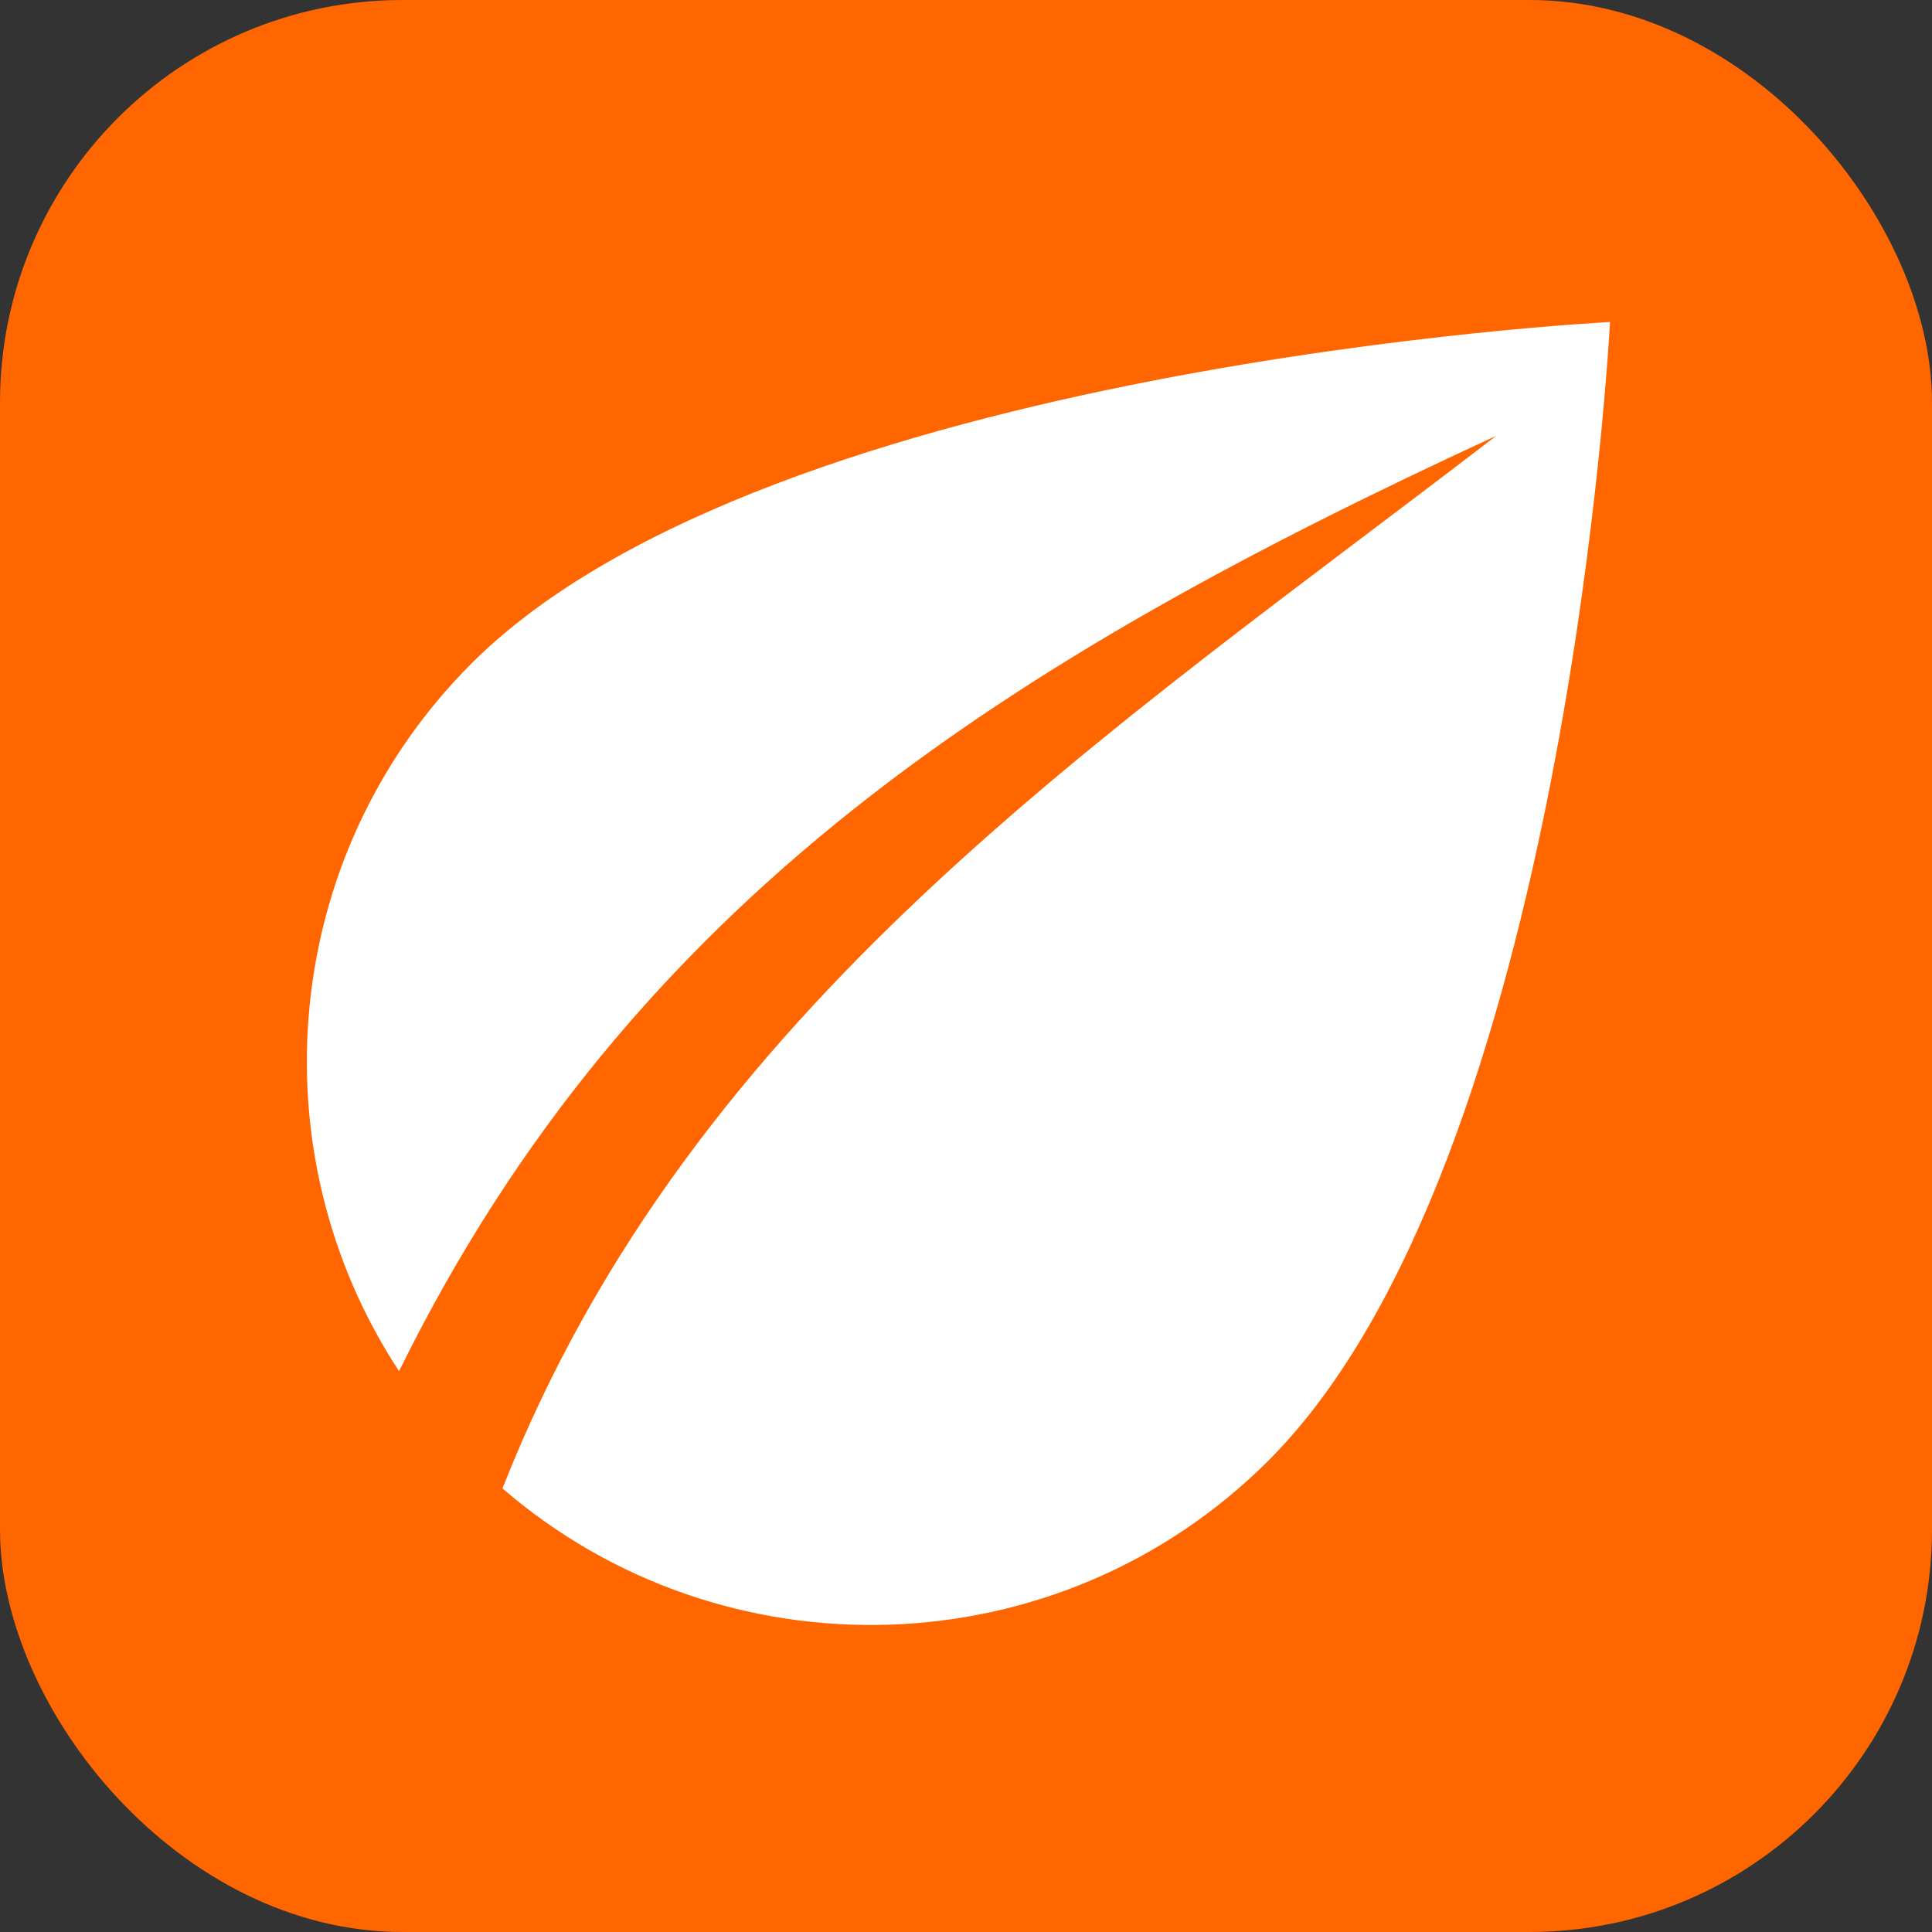 <svg xmlns="http://www.w3.org/2000/svg" width="24" height="24"><rect width="100%" height="100%" fill="#333333" stroke="none"/><rect width="24" height="24" ry="5" fill="#f60"/><path d="M20 4S9.57 4.53 5.857 8.242c-2.385 2.385-2.683 6.076-.9 8.791 2.905-5.897 7.596-8.835 13.629-11.619C13.77 9.117 8.603 12.49 6.242 18.49c2.747 2.37 6.91 2.258 9.516-.347C19.47 14.43 20 4 20 4z" fill="#fff"/><path d="M0 0h24v24H0z" fill="none"/></svg>